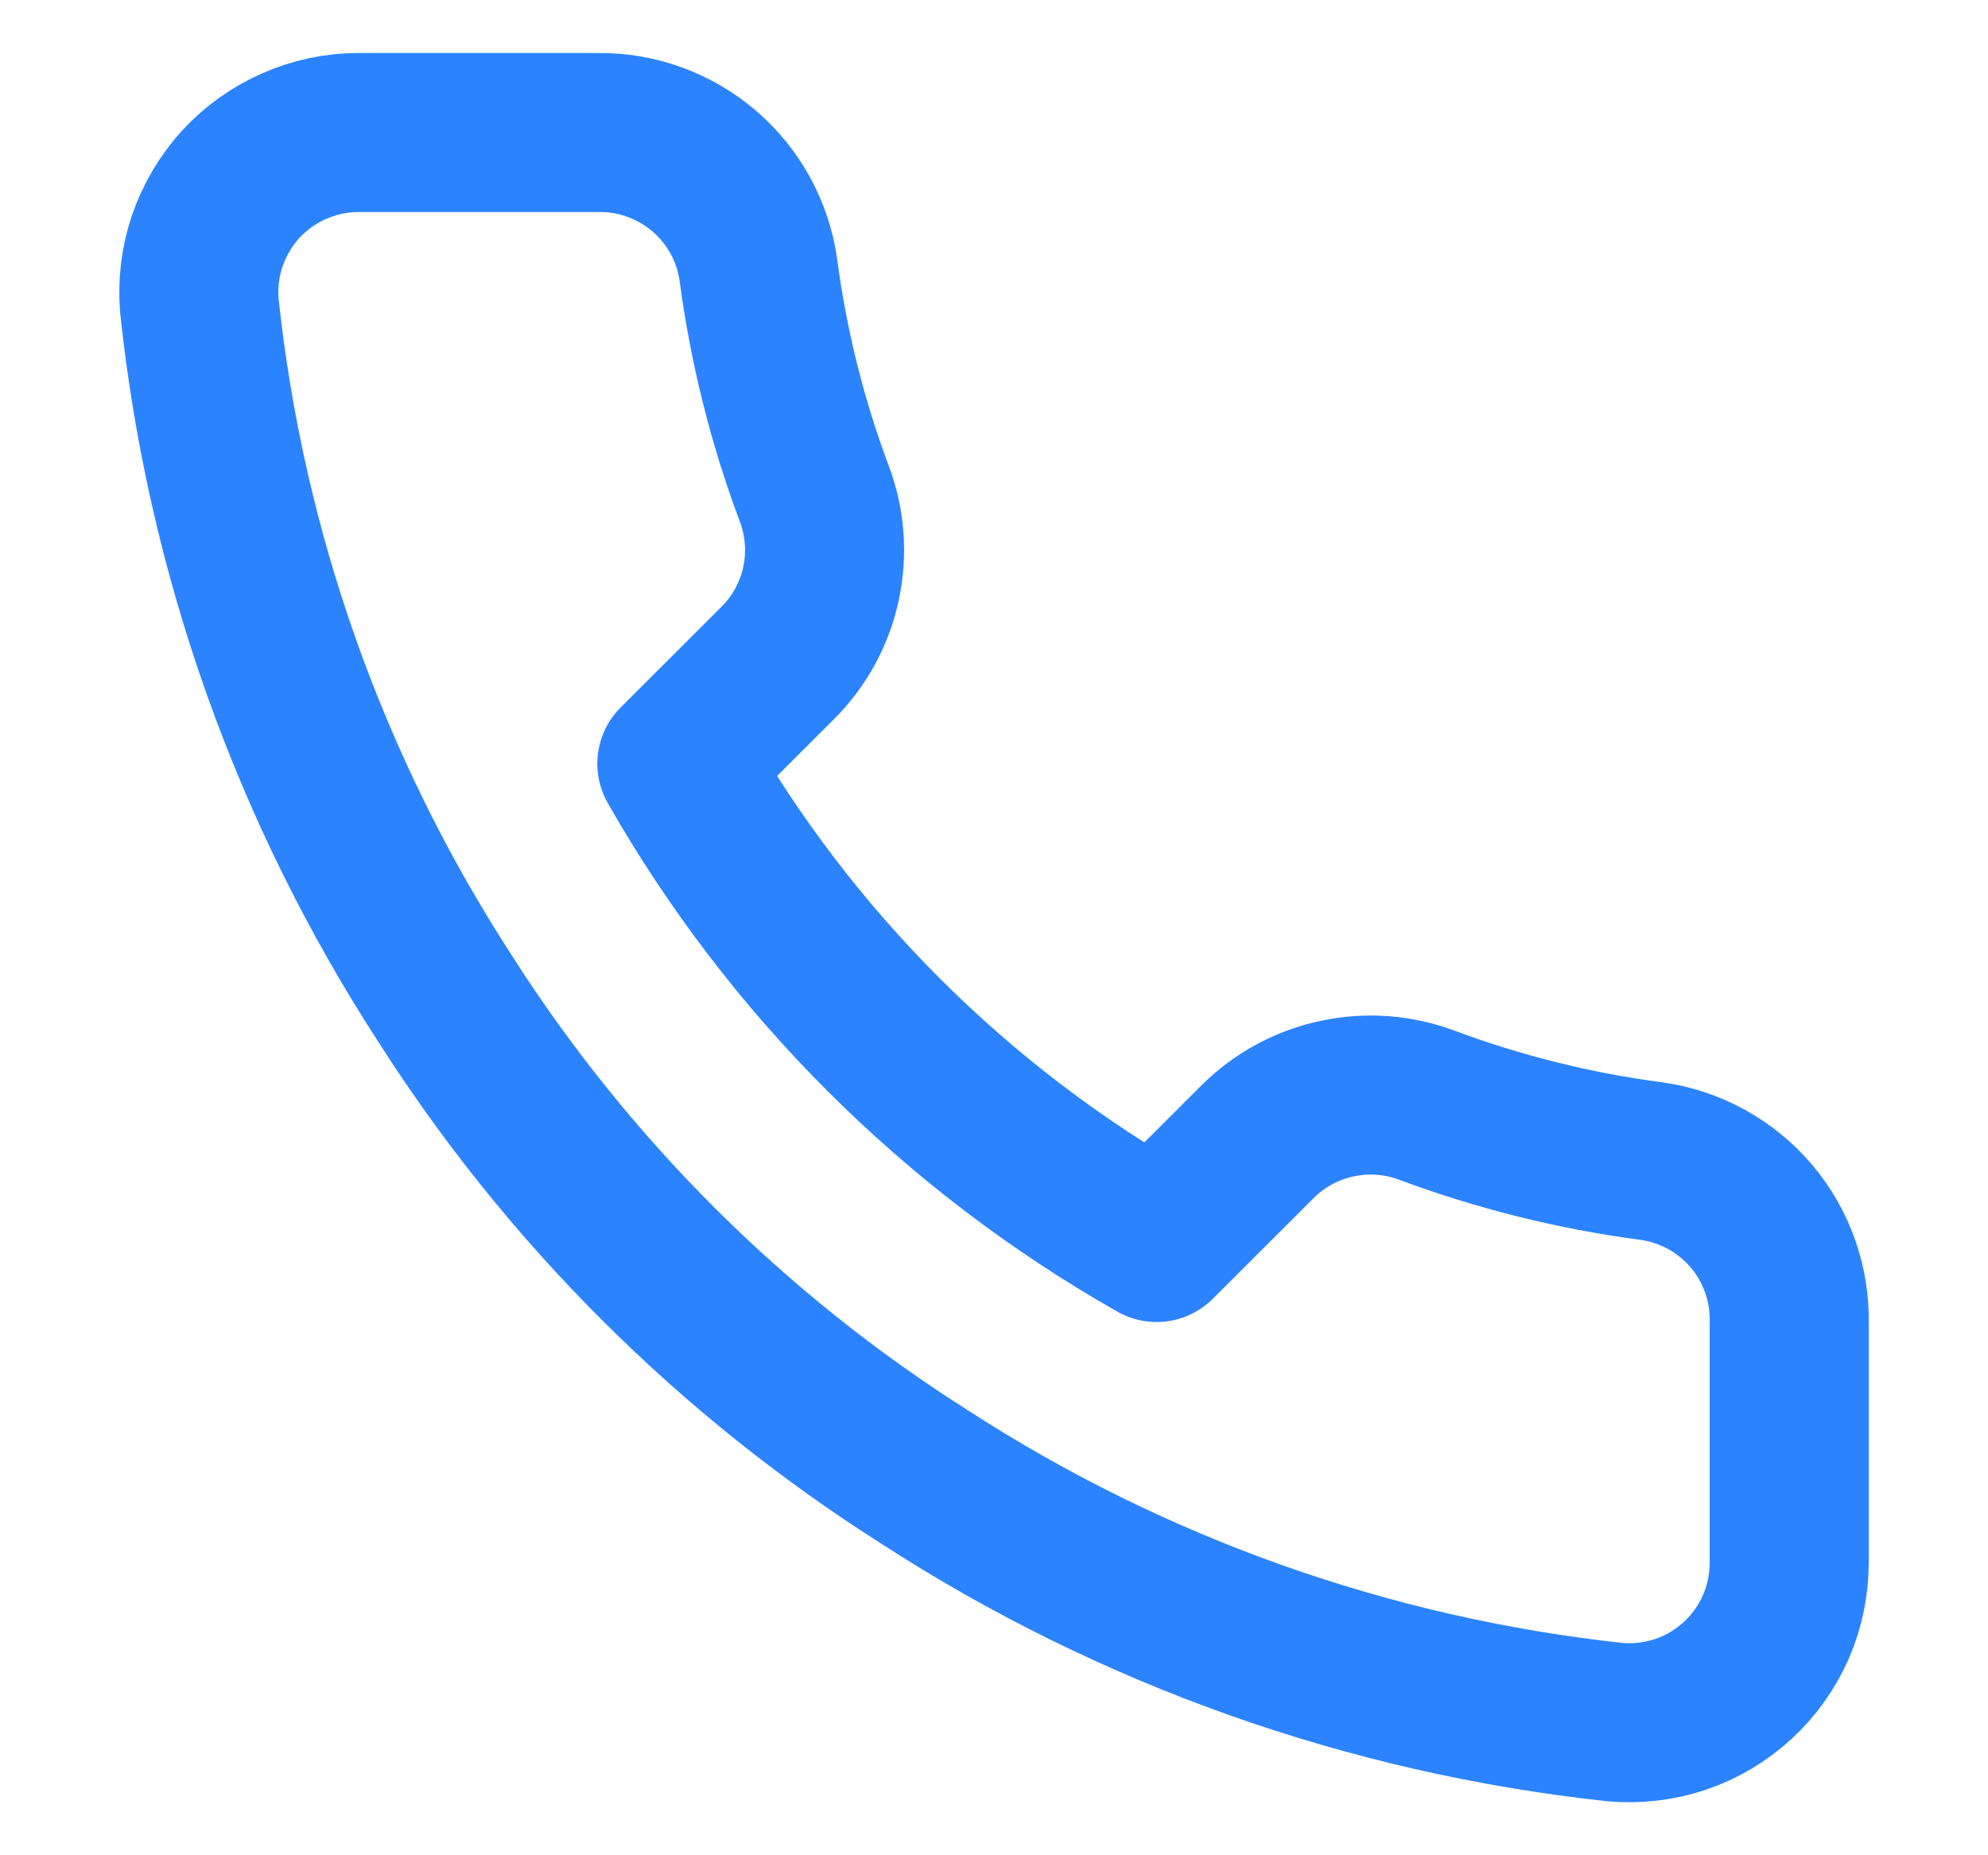 <svg width="15" height="14" viewBox="0 0 15 14" fill="none" xmlns="http://www.w3.org/2000/svg">
<path d="M13.5 9.984V11.791C13.5 11.959 13.466 12.124 13.399 12.278C13.331 12.432 13.232 12.57 13.109 12.683C12.985 12.796 12.839 12.883 12.68 12.937C12.52 12.99 12.352 13.01 12.184 12.995C10.328 12.794 8.544 12.161 6.977 11.146C5.52 10.222 4.284 8.988 3.357 7.534C2.338 5.963 1.703 4.174 1.505 2.313C1.49 2.146 1.51 1.978 1.563 1.82C1.617 1.662 1.703 1.516 1.815 1.392C1.928 1.269 2.066 1.17 2.219 1.103C2.372 1.035 2.538 1 2.706 1H4.516C4.808 0.997 5.092 1.101 5.314 1.291C5.536 1.482 5.681 1.746 5.722 2.036C5.799 2.614 5.94 3.182 6.145 3.728C6.226 3.943 6.243 4.178 6.195 4.403C6.147 4.628 6.035 4.835 5.873 4.998L5.107 5.763C5.966 7.271 7.217 8.519 8.727 9.376L9.493 8.611C9.657 8.449 9.864 8.338 10.09 8.29C10.316 8.242 10.55 8.259 10.766 8.34C11.314 8.544 11.883 8.686 12.462 8.762C12.755 8.803 13.023 8.951 13.214 9.176C13.405 9.401 13.507 9.689 13.5 9.984Z" stroke="#2C83FF" stroke-width="1.2" stroke-linecap="round" stroke-linejoin="round"/>
</svg>
